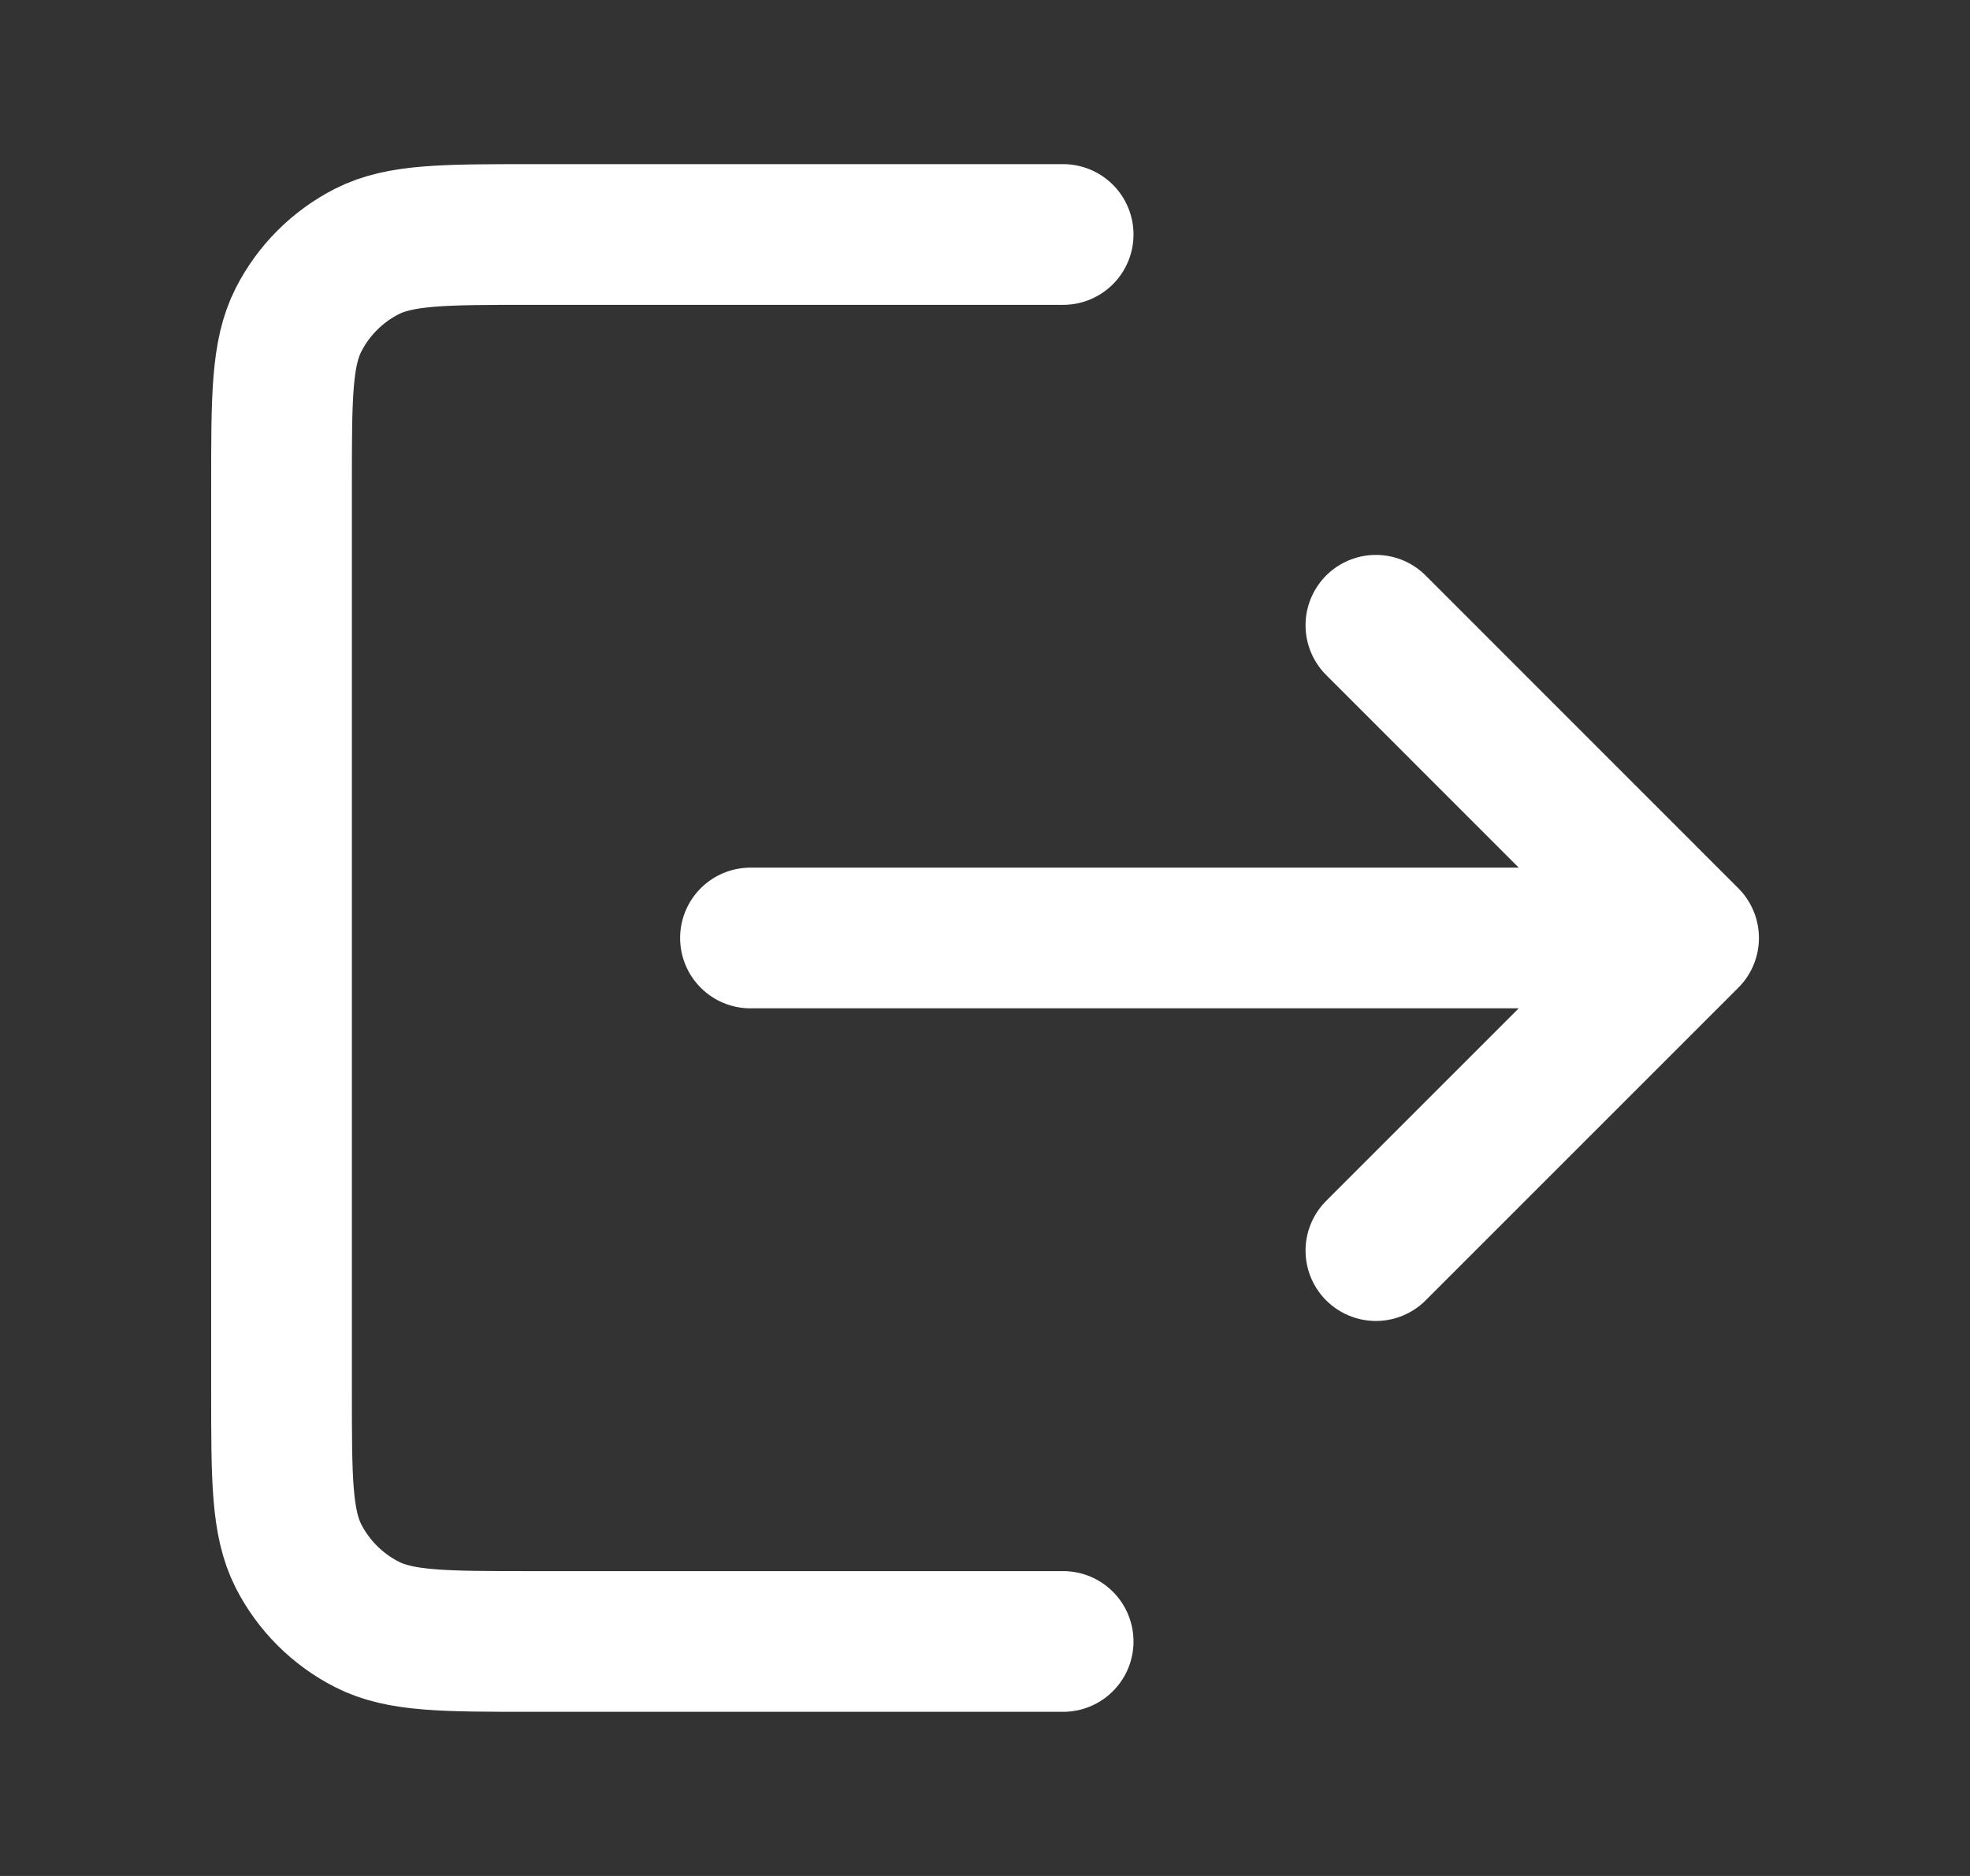 <svg width="21" height="20" viewBox="0 0 21 20" fill="none" xmlns="http://www.w3.org/2000/svg">
<rect x="0" y="0" width="21" height="20" fill="#333333" stroke="none"/>
<path d="M14.667 13.333L18 10M18 10L14.667 6.666M18 10H8M11.333 17.5H5.667C4.734 17.5 4.267 17.5 3.911 17.318C3.597 17.158 3.342 16.903 3.182 16.59C3.001 16.233 3.001 15.767 3.001 14.833V5.166C3.001 4.233 3.001 3.766 3.182 3.41C3.342 3.096 3.597 2.841 3.911 2.681C4.267 2.5 4.734 2.5 5.667 2.5L11.333 2.5" stroke="white" stroke-width="1.5" stroke-linecap="round" stroke-linejoin="round"/>
</svg>
